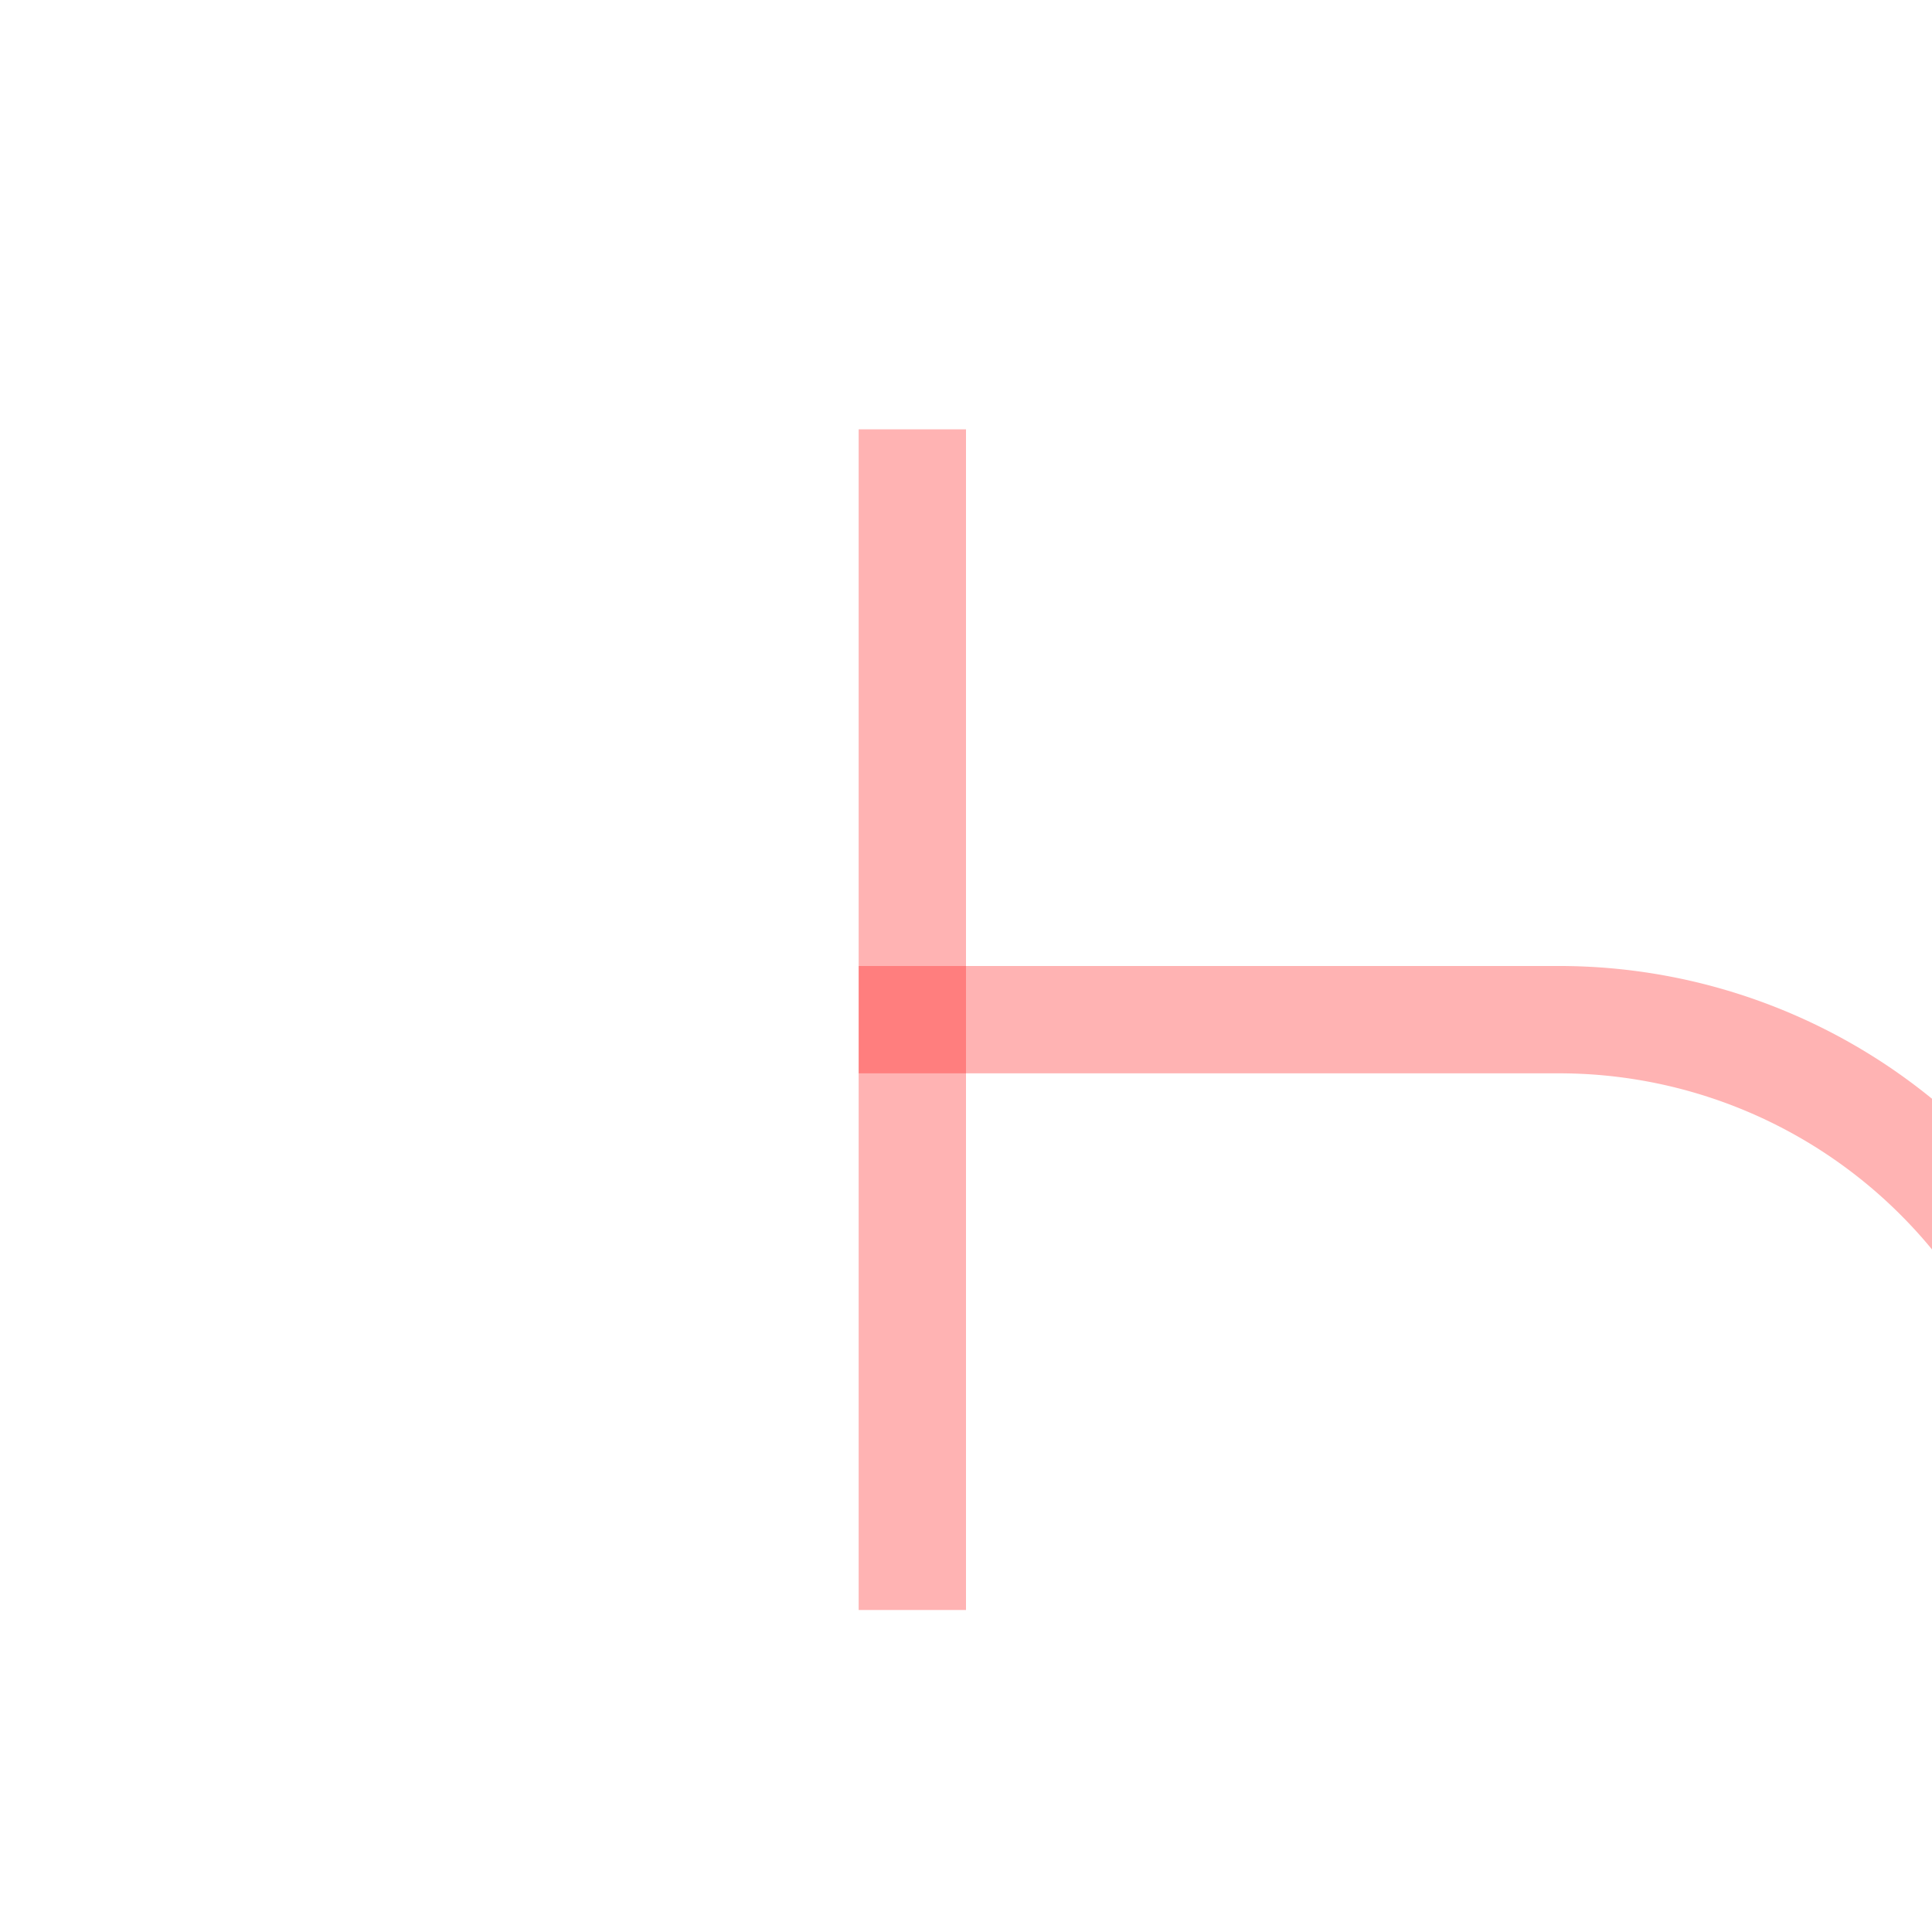 ﻿<?xml version="1.0" encoding="utf-8"?>
<svg version="1.1" xmlns:xlink="http://www.w3.org/1999/xlink" width="18px" height="18px" preserveAspectRatio="xMinYMid meet" viewBox="1250 221  18 16" xmlns="http://www.w3.org/2000/svg">
  <path d="M 1269.5 316  L 1269.5 234  A 5 5 0 0 0 1264.5 229.5 L 1258 229.5  " stroke-width="1" stroke="#ff0000" fill="none" stroke-opacity="0.298" />
  <path d="M 1259 235  L 1259 224  L 1258 224  L 1258 235  L 1259 235  Z " fill-rule="nonzero" fill="#ff0000" stroke="none" fill-opacity="0.298" />
</svg>